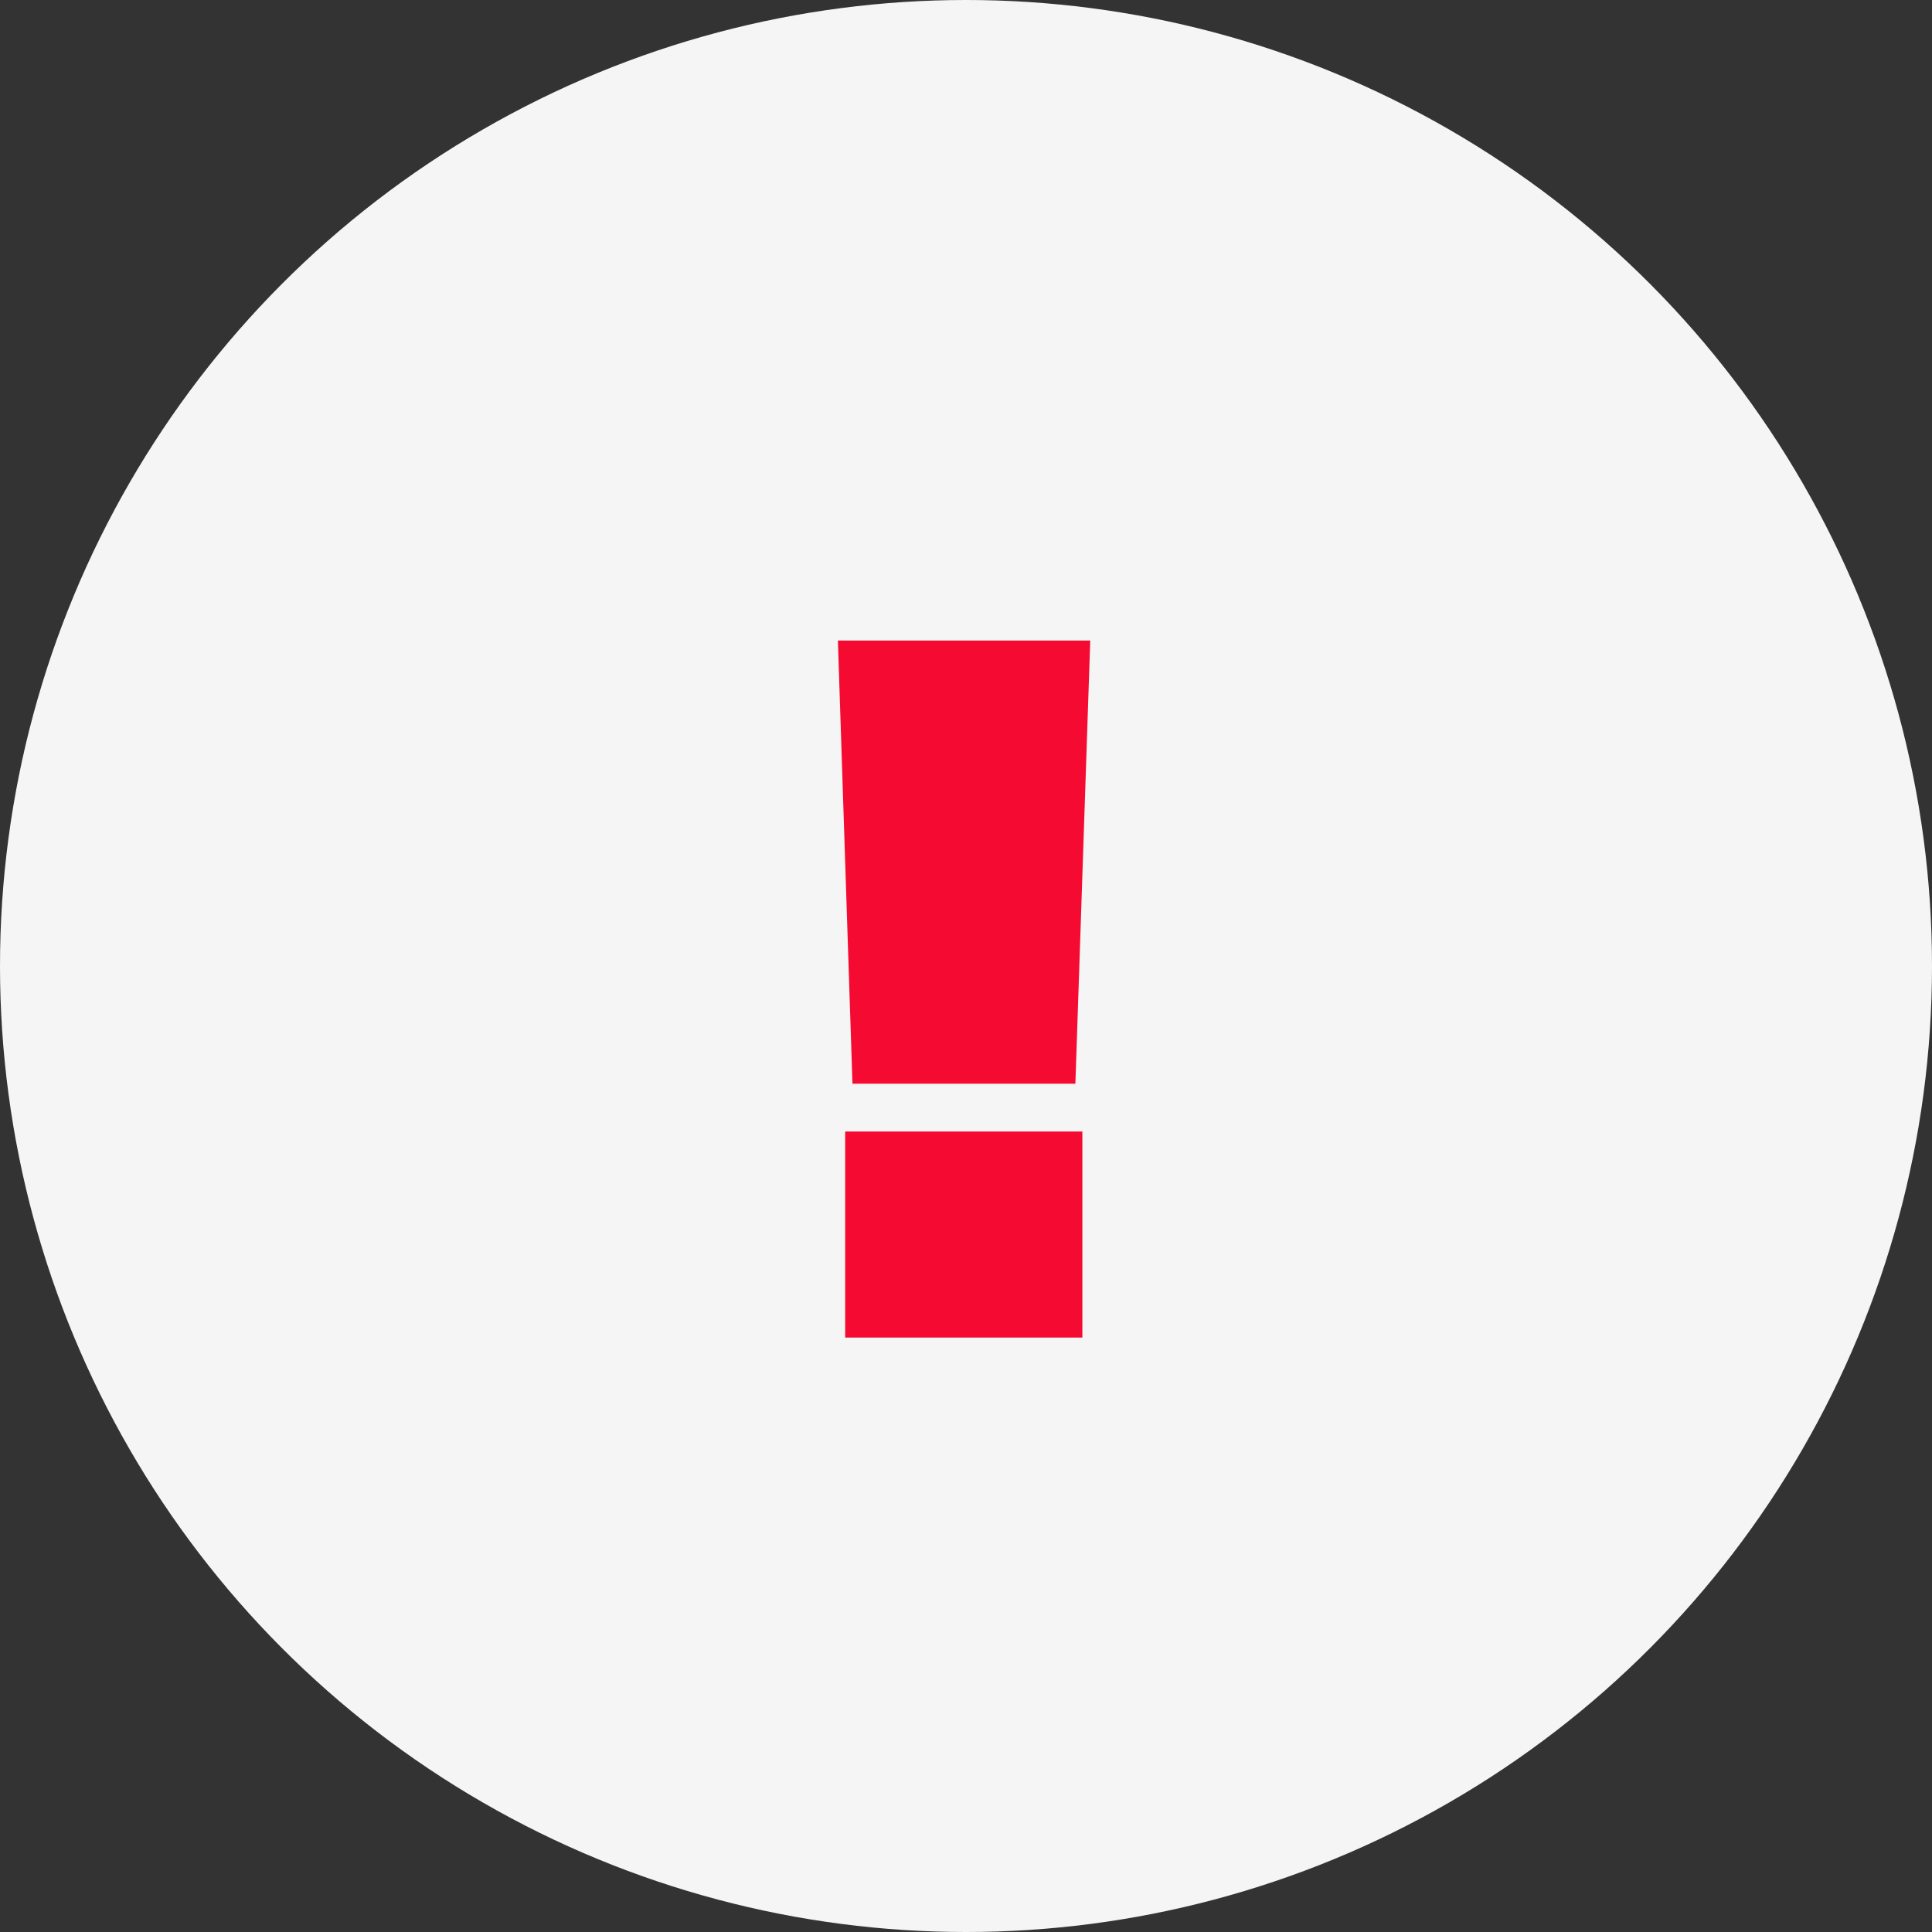 <svg xmlns="http://www.w3.org/2000/svg" width="26" height="26" viewBox="0 0 26 26">
  <rect x="0" y="0" width="26" height="26" fill="#333333" stroke="none"/>
  <g id="Group_46615" data-name="Group 46615" transform="translate(-60 -812)">
    <circle id="Ellipse_288" data-name="Ellipse 288" cx="13" cy="13" r="13" transform="translate(60 812)" fill="#f5f5f5"/>
    <path id="Path_134699" data-name="Path 134699" d="M-3.528-3.416h3l.2-5.964H-3.724ZM-3.626,0H-.434V-2.772H-3.626Z" transform="translate(75 830)" fill="#f50a31"/>
  </g>
</svg>
